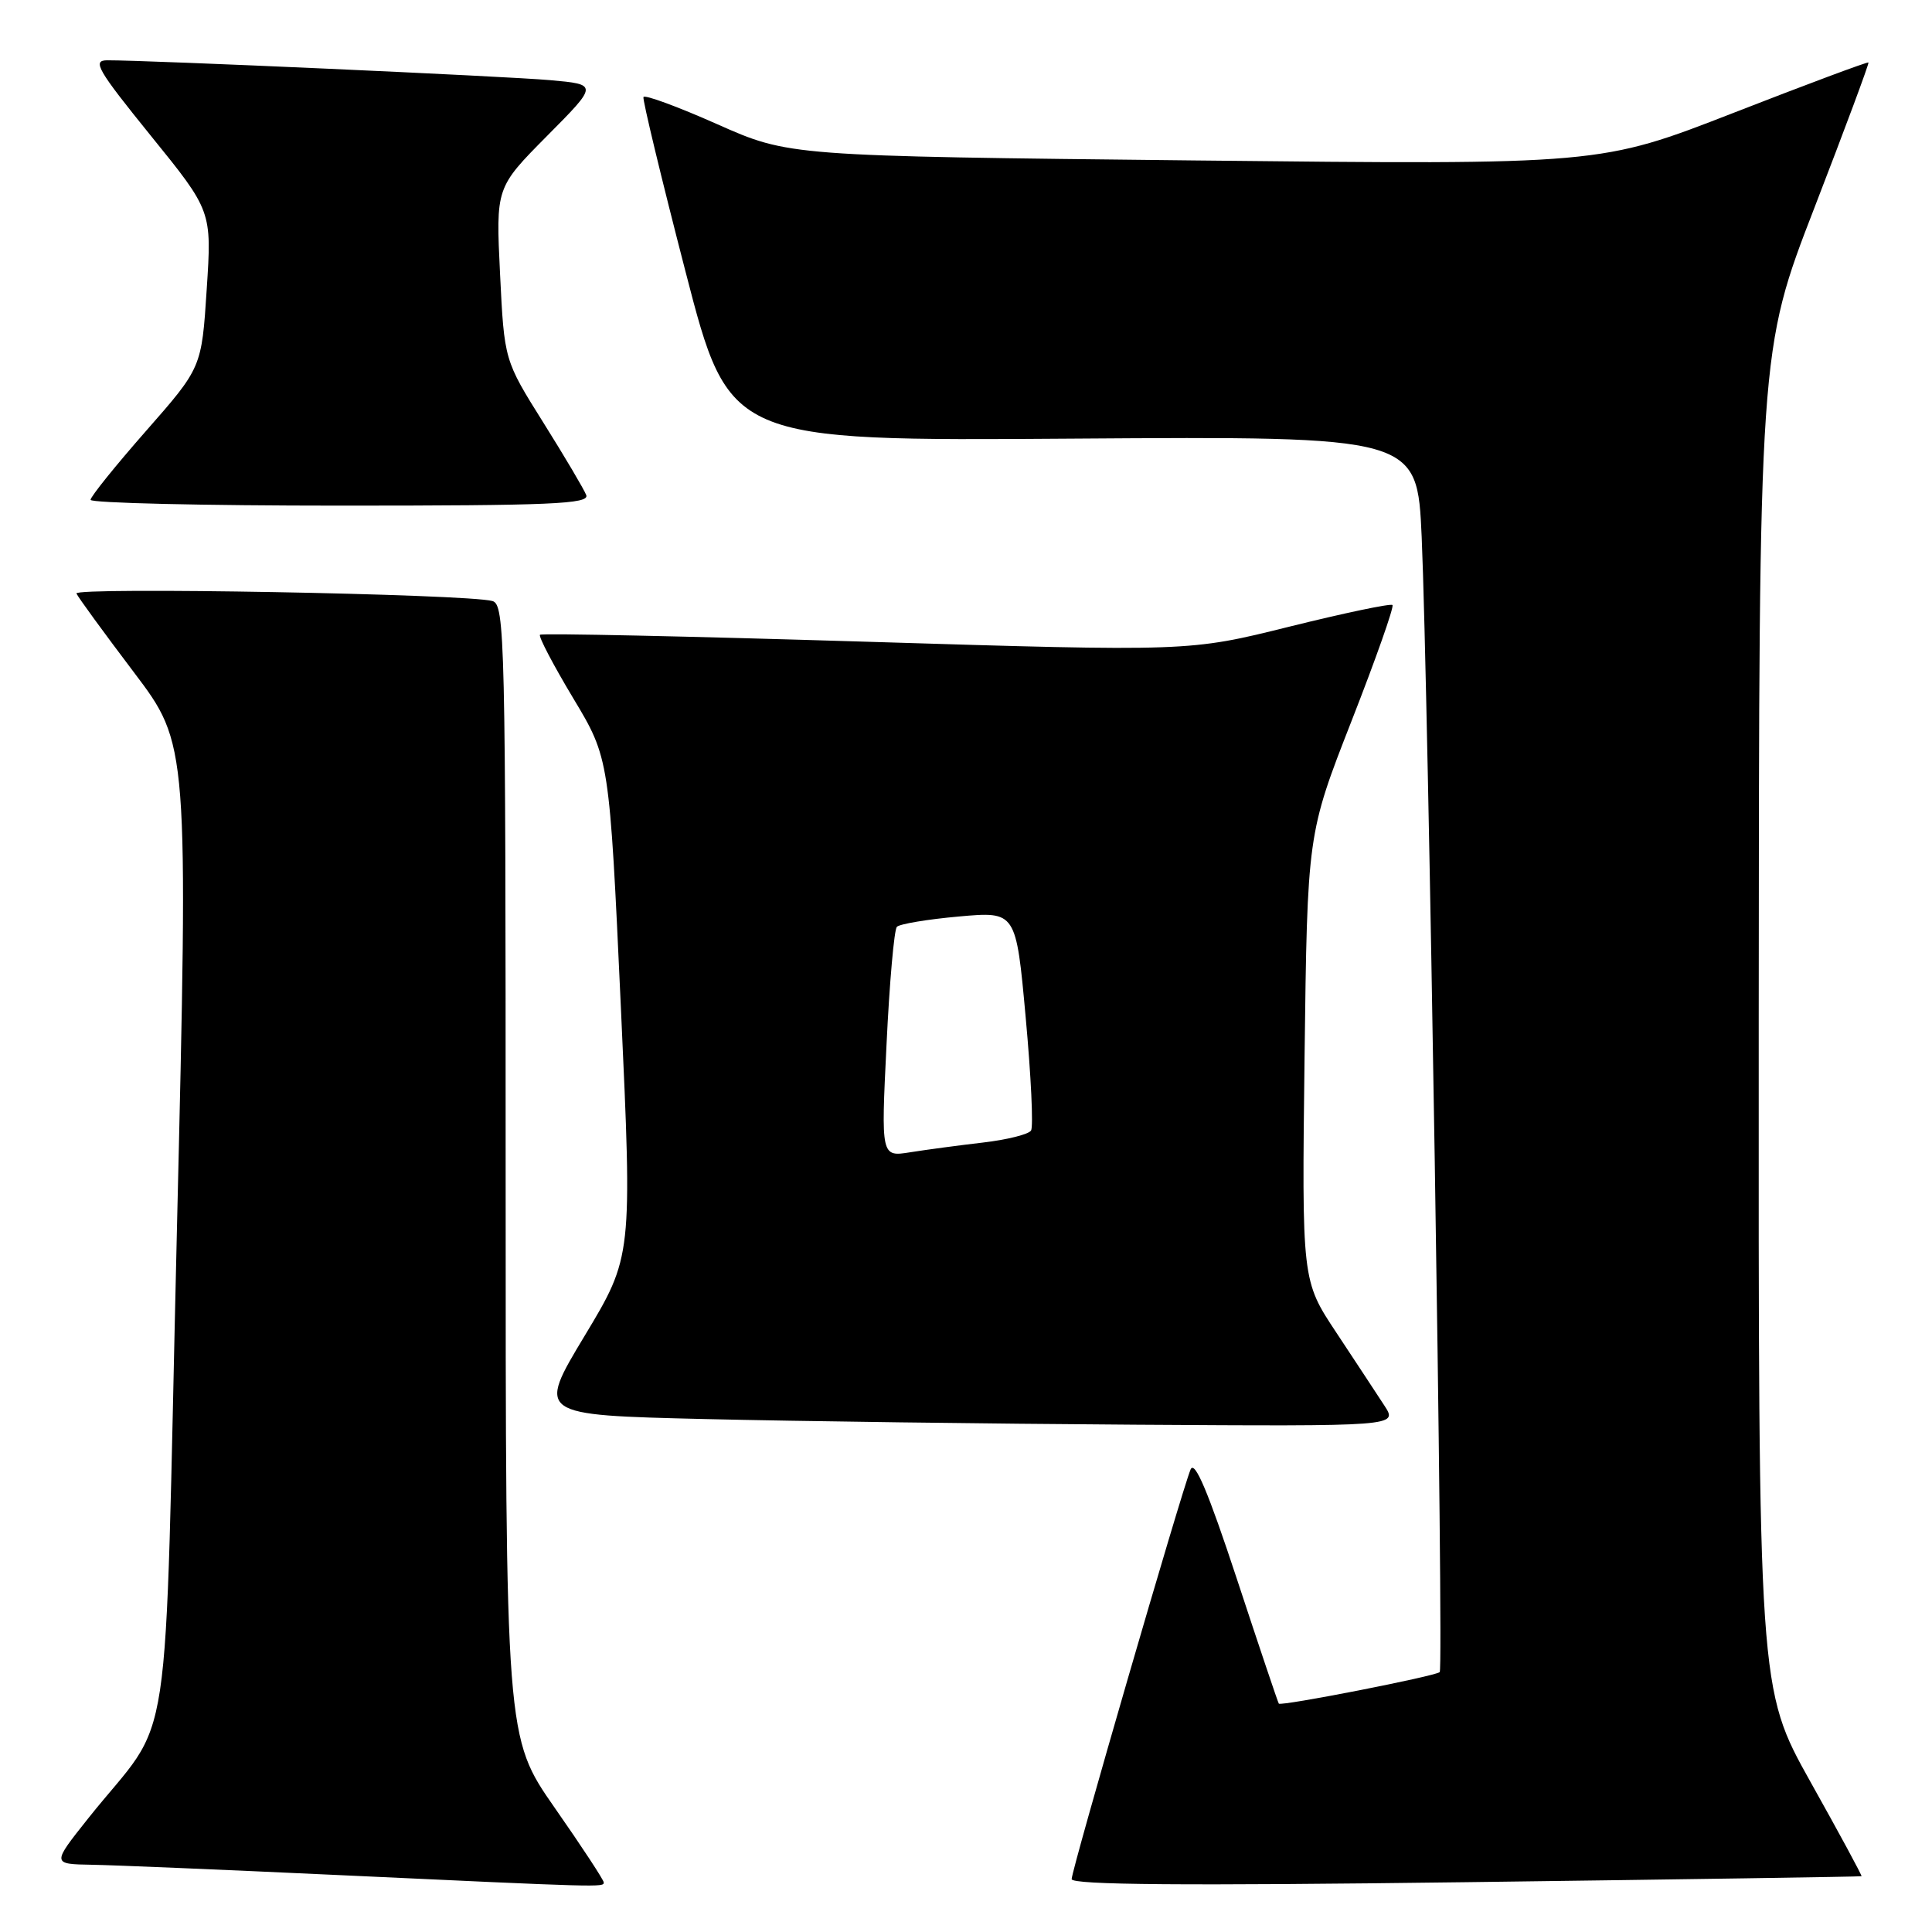 <?xml version="1.0" encoding="UTF-8" standalone="no"?>
<!DOCTYPE svg PUBLIC "-//W3C//DTD SVG 1.1//EN" "http://www.w3.org/Graphics/SVG/1.1/DTD/svg11.dtd" >
<svg xmlns="http://www.w3.org/2000/svg" xmlns:xlink="http://www.w3.org/1999/xlink" version="1.1" viewBox="0 0 256 256">
 <g >
 <path fill="currentColor"
d=" M 80.00 249.43 C 80.00 249.12 77.08 244.66 73.50 239.54 C 67.00 230.21 67.00 230.21 67.00 155.17 C 67.00 84.56 66.90 80.11 65.25 79.64 C 61.93 78.70 9.75 77.76 10.13 78.64 C 10.33 79.12 13.76 83.82 17.74 89.08 C 24.97 98.64 24.97 98.64 23.44 163.07 C 21.71 235.94 23.12 226.59 11.68 240.95 C 6.87 247.00 6.87 247.00 12.18 247.09 C 15.11 247.14 29.65 247.75 44.50 248.44 C 80.01 250.09 80.00 250.09 80.00 249.43 Z  M 246.66 248.61 C 246.76 248.55 243.72 242.93 239.91 236.13 C 233.00 223.76 233.00 223.76 233.04 135.13 C 233.08 46.50 233.08 46.50 240.43 27.50 C 244.47 17.05 247.69 8.40 247.58 8.28 C 247.48 8.16 239.43 11.16 229.71 14.95 C 212.02 21.84 212.02 21.84 158.28 21.26 C 104.54 20.68 104.54 20.68 95.02 16.45 C 89.78 14.12 85.39 12.51 85.26 12.86 C 85.13 13.21 87.63 23.61 90.83 35.97 C 96.64 58.44 96.64 58.44 142.21 58.12 C 187.78 57.81 187.78 57.81 188.38 71.15 C 189.25 90.80 191.32 221.01 190.77 221.56 C 190.24 222.10 169.75 226.11 169.45 225.74 C 169.34 225.61 166.84 218.17 163.89 209.21 C 160.09 197.68 158.30 193.44 157.76 194.71 C 156.61 197.43 142.00 247.75 142.00 248.99 C 142.00 249.76 156.95 249.88 194.25 249.40 C 222.99 249.03 246.57 248.67 246.66 248.61 Z  M 183.44 186.25 C 182.46 184.74 179.59 180.39 177.08 176.59 C 172.50 169.69 172.50 169.69 172.86 140.10 C 173.23 110.51 173.23 110.51 179.08 95.55 C 182.30 87.33 184.74 80.41 184.51 80.17 C 184.27 79.94 178.12 81.23 170.83 83.04 C 157.57 86.34 157.57 86.34 114.76 85.03 C 91.22 84.31 71.77 83.89 71.55 84.11 C 71.33 84.33 73.31 88.11 75.95 92.51 C 80.75 100.50 80.75 100.50 82.27 133.50 C 83.79 166.50 83.79 166.50 77.47 177.00 C 71.15 187.50 71.15 187.50 93.33 188.03 C 105.52 188.32 131.19 188.66 150.37 188.78 C 185.23 189.00 185.23 189.00 183.44 186.25 Z  M 77.68 65.60 C 77.38 64.83 74.82 60.50 71.98 55.97 C 66.82 47.74 66.82 47.74 66.26 36.30 C 65.70 24.86 65.70 24.86 72.48 18.02 C 79.26 11.19 79.26 11.19 72.88 10.62 C 67.03 10.10 19.55 7.97 14.20 7.99 C 12.19 8.00 12.90 9.23 19.98 17.98 C 28.07 27.96 28.07 27.96 27.39 38.34 C 26.72 48.71 26.72 48.71 19.36 57.09 C 15.31 61.70 12.00 65.81 12.00 66.23 C 12.00 66.65 26.90 67.00 45.11 67.00 C 73.06 67.00 78.13 66.78 77.68 65.60 Z  M 117.47 138.40 C 117.86 130.20 118.48 123.19 118.84 122.81 C 119.20 122.43 122.91 121.81 127.07 121.44 C 134.63 120.76 134.63 120.76 135.91 134.82 C 136.62 142.55 136.94 149.29 136.62 149.80 C 136.31 150.30 133.46 151.02 130.28 151.39 C 127.10 151.76 122.75 152.34 120.62 152.68 C 116.74 153.30 116.74 153.30 117.47 138.40 Z "/>
</g>
</svg>